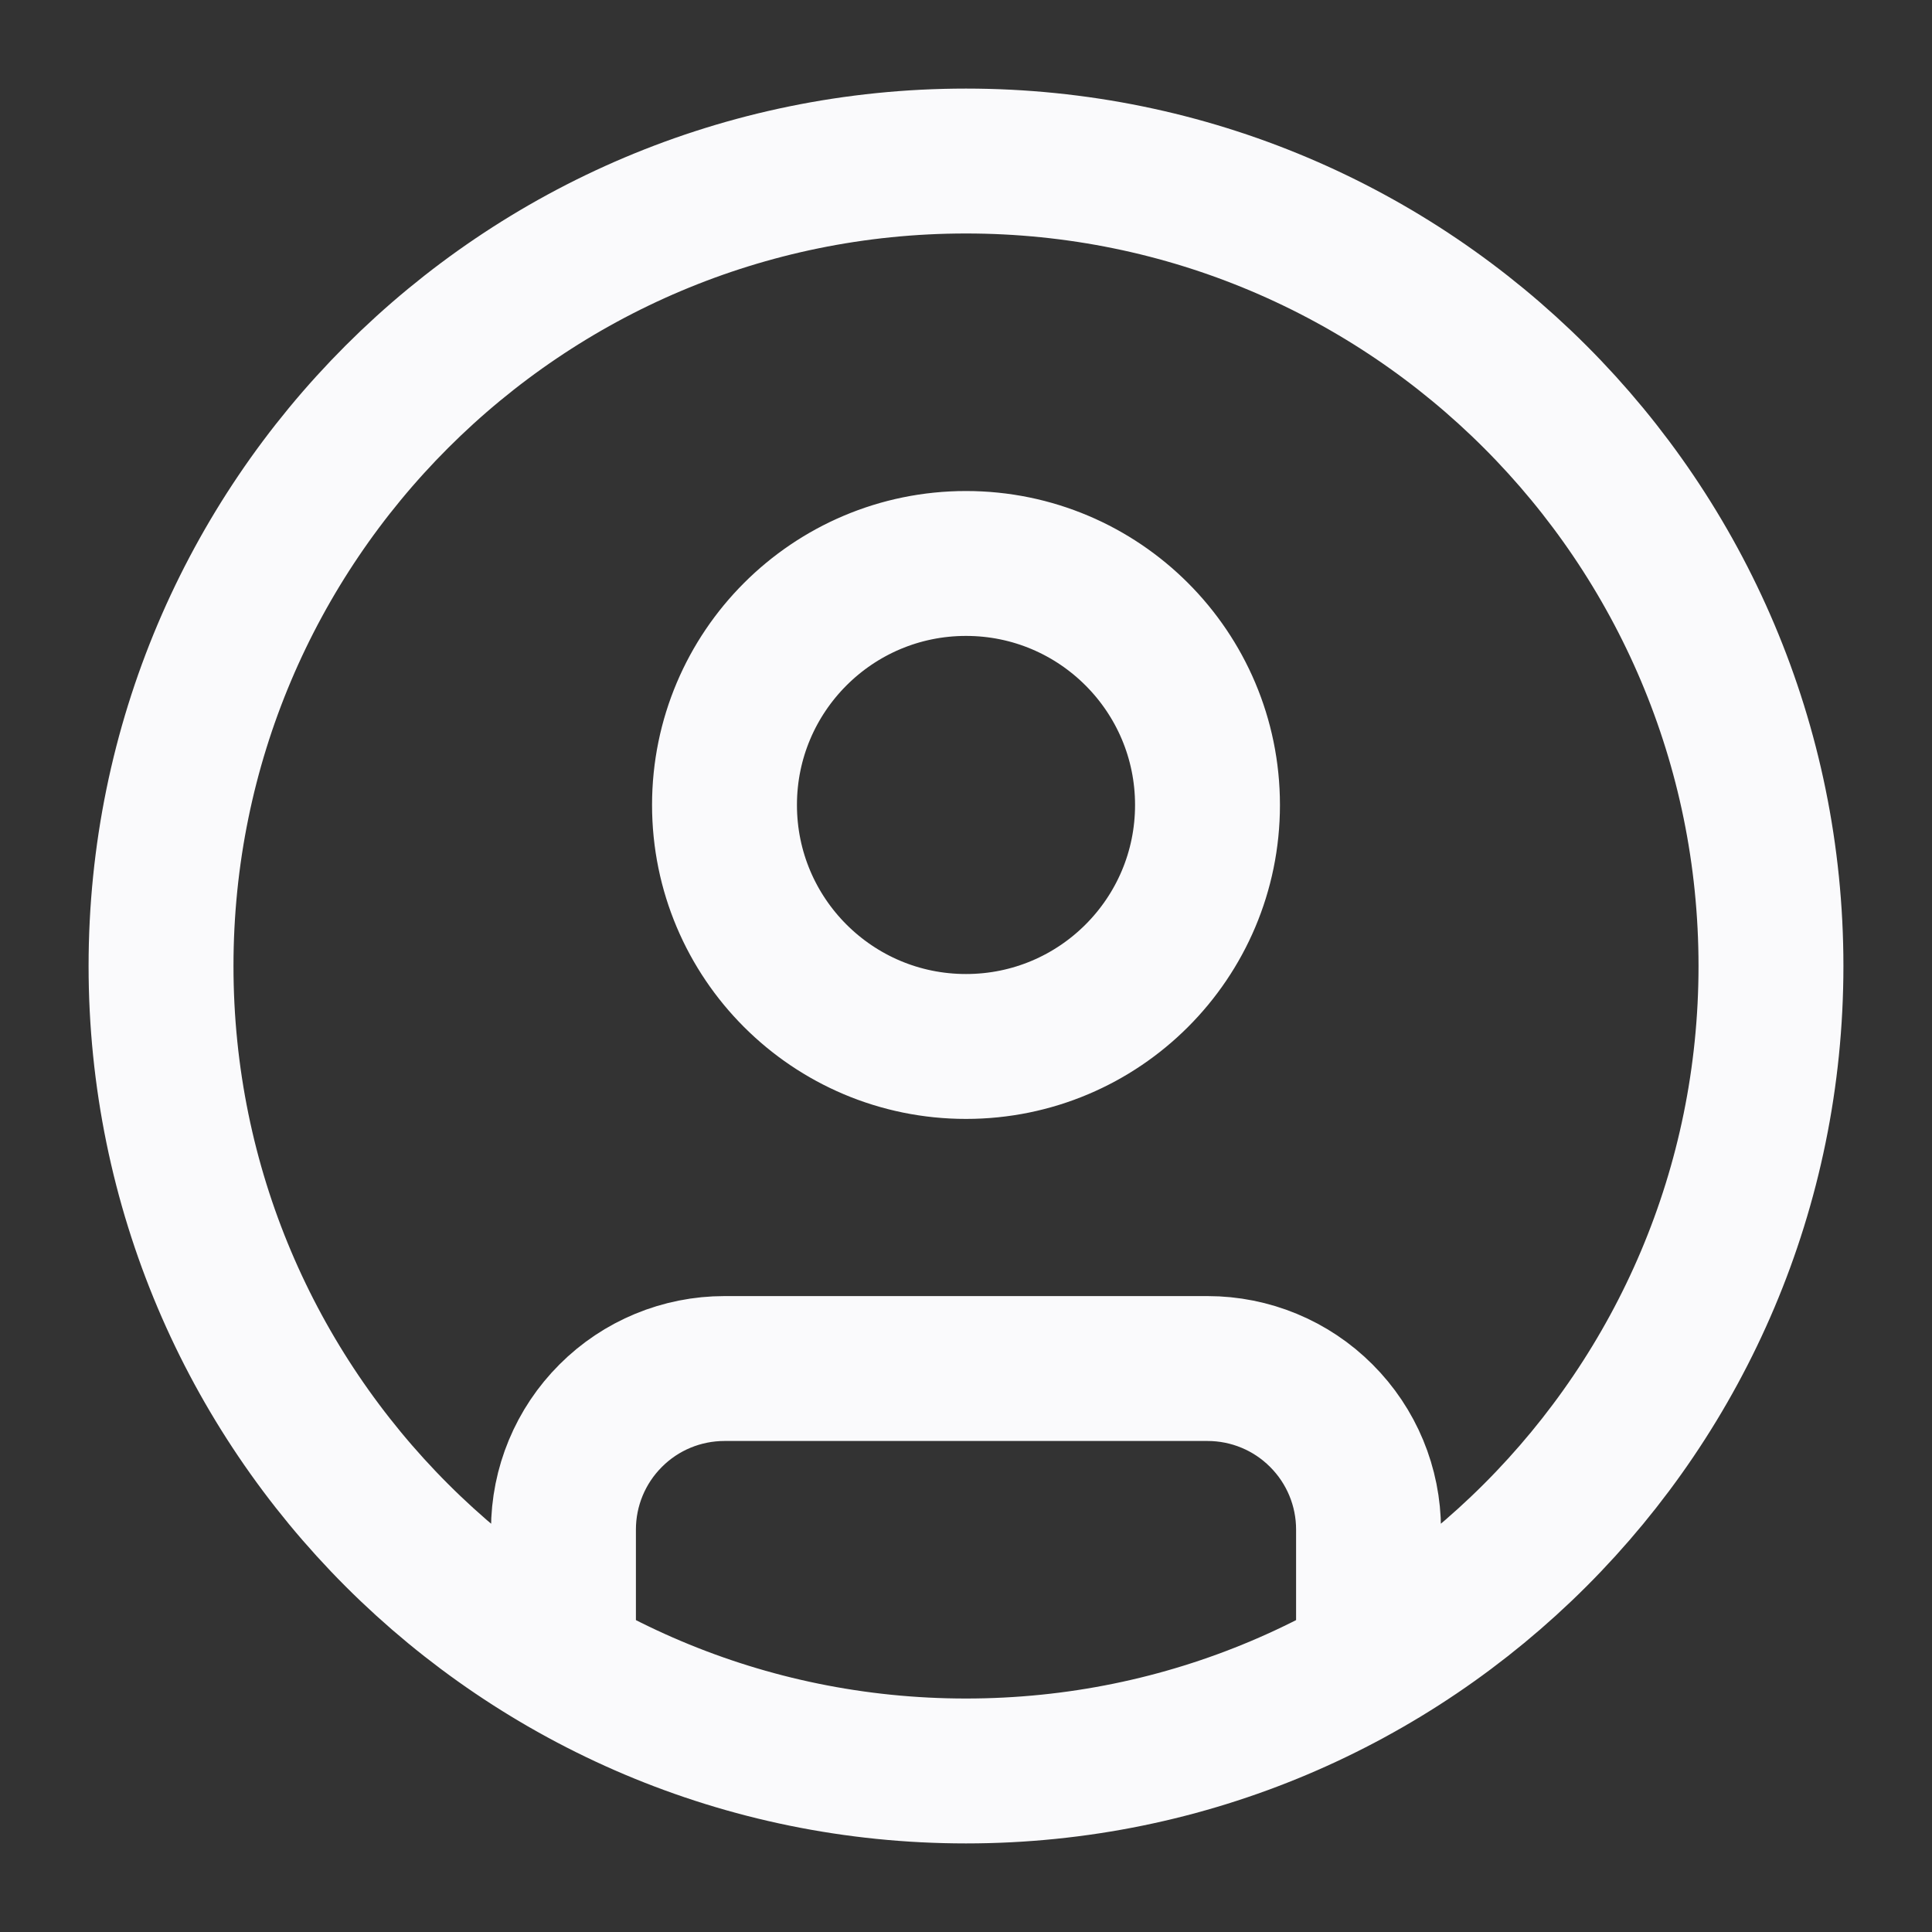 <svg width="20" height="20" viewBox="0 0 20 20" fill="none" xmlns="http://www.w3.org/2000/svg">
<rect x="0" y="0" width="20" height="20" fill="#333333" stroke="none"/>
<path d="M5.833 17.218V15.833C5.833 15.391 6.009 14.967 6.322 14.655C6.634 14.342 7.058 14.167 7.5 14.167H12.5C12.942 14.167 13.366 14.342 13.678 14.655C13.991 14.967 14.167 15.391 14.167 15.833V17.218M18.333 10C18.333 14.602 14.602 18.333 10 18.333C5.398 18.333 1.667 14.602 1.667 10C1.667 5.398 5.398 1.667 10 1.667C14.602 1.667 18.333 5.398 18.333 10ZM12.5 8.333C12.5 9.714 11.381 10.833 10 10.833C8.619 10.833 7.5 9.714 7.5 8.333C7.5 6.953 8.619 5.833 10 5.833C11.381 5.833 12.5 6.953 12.5 8.333Z" stroke="#FAFAFC" stroke-width="1.5" stroke-linecap="round" stroke-linejoin="round"/>
</svg>
